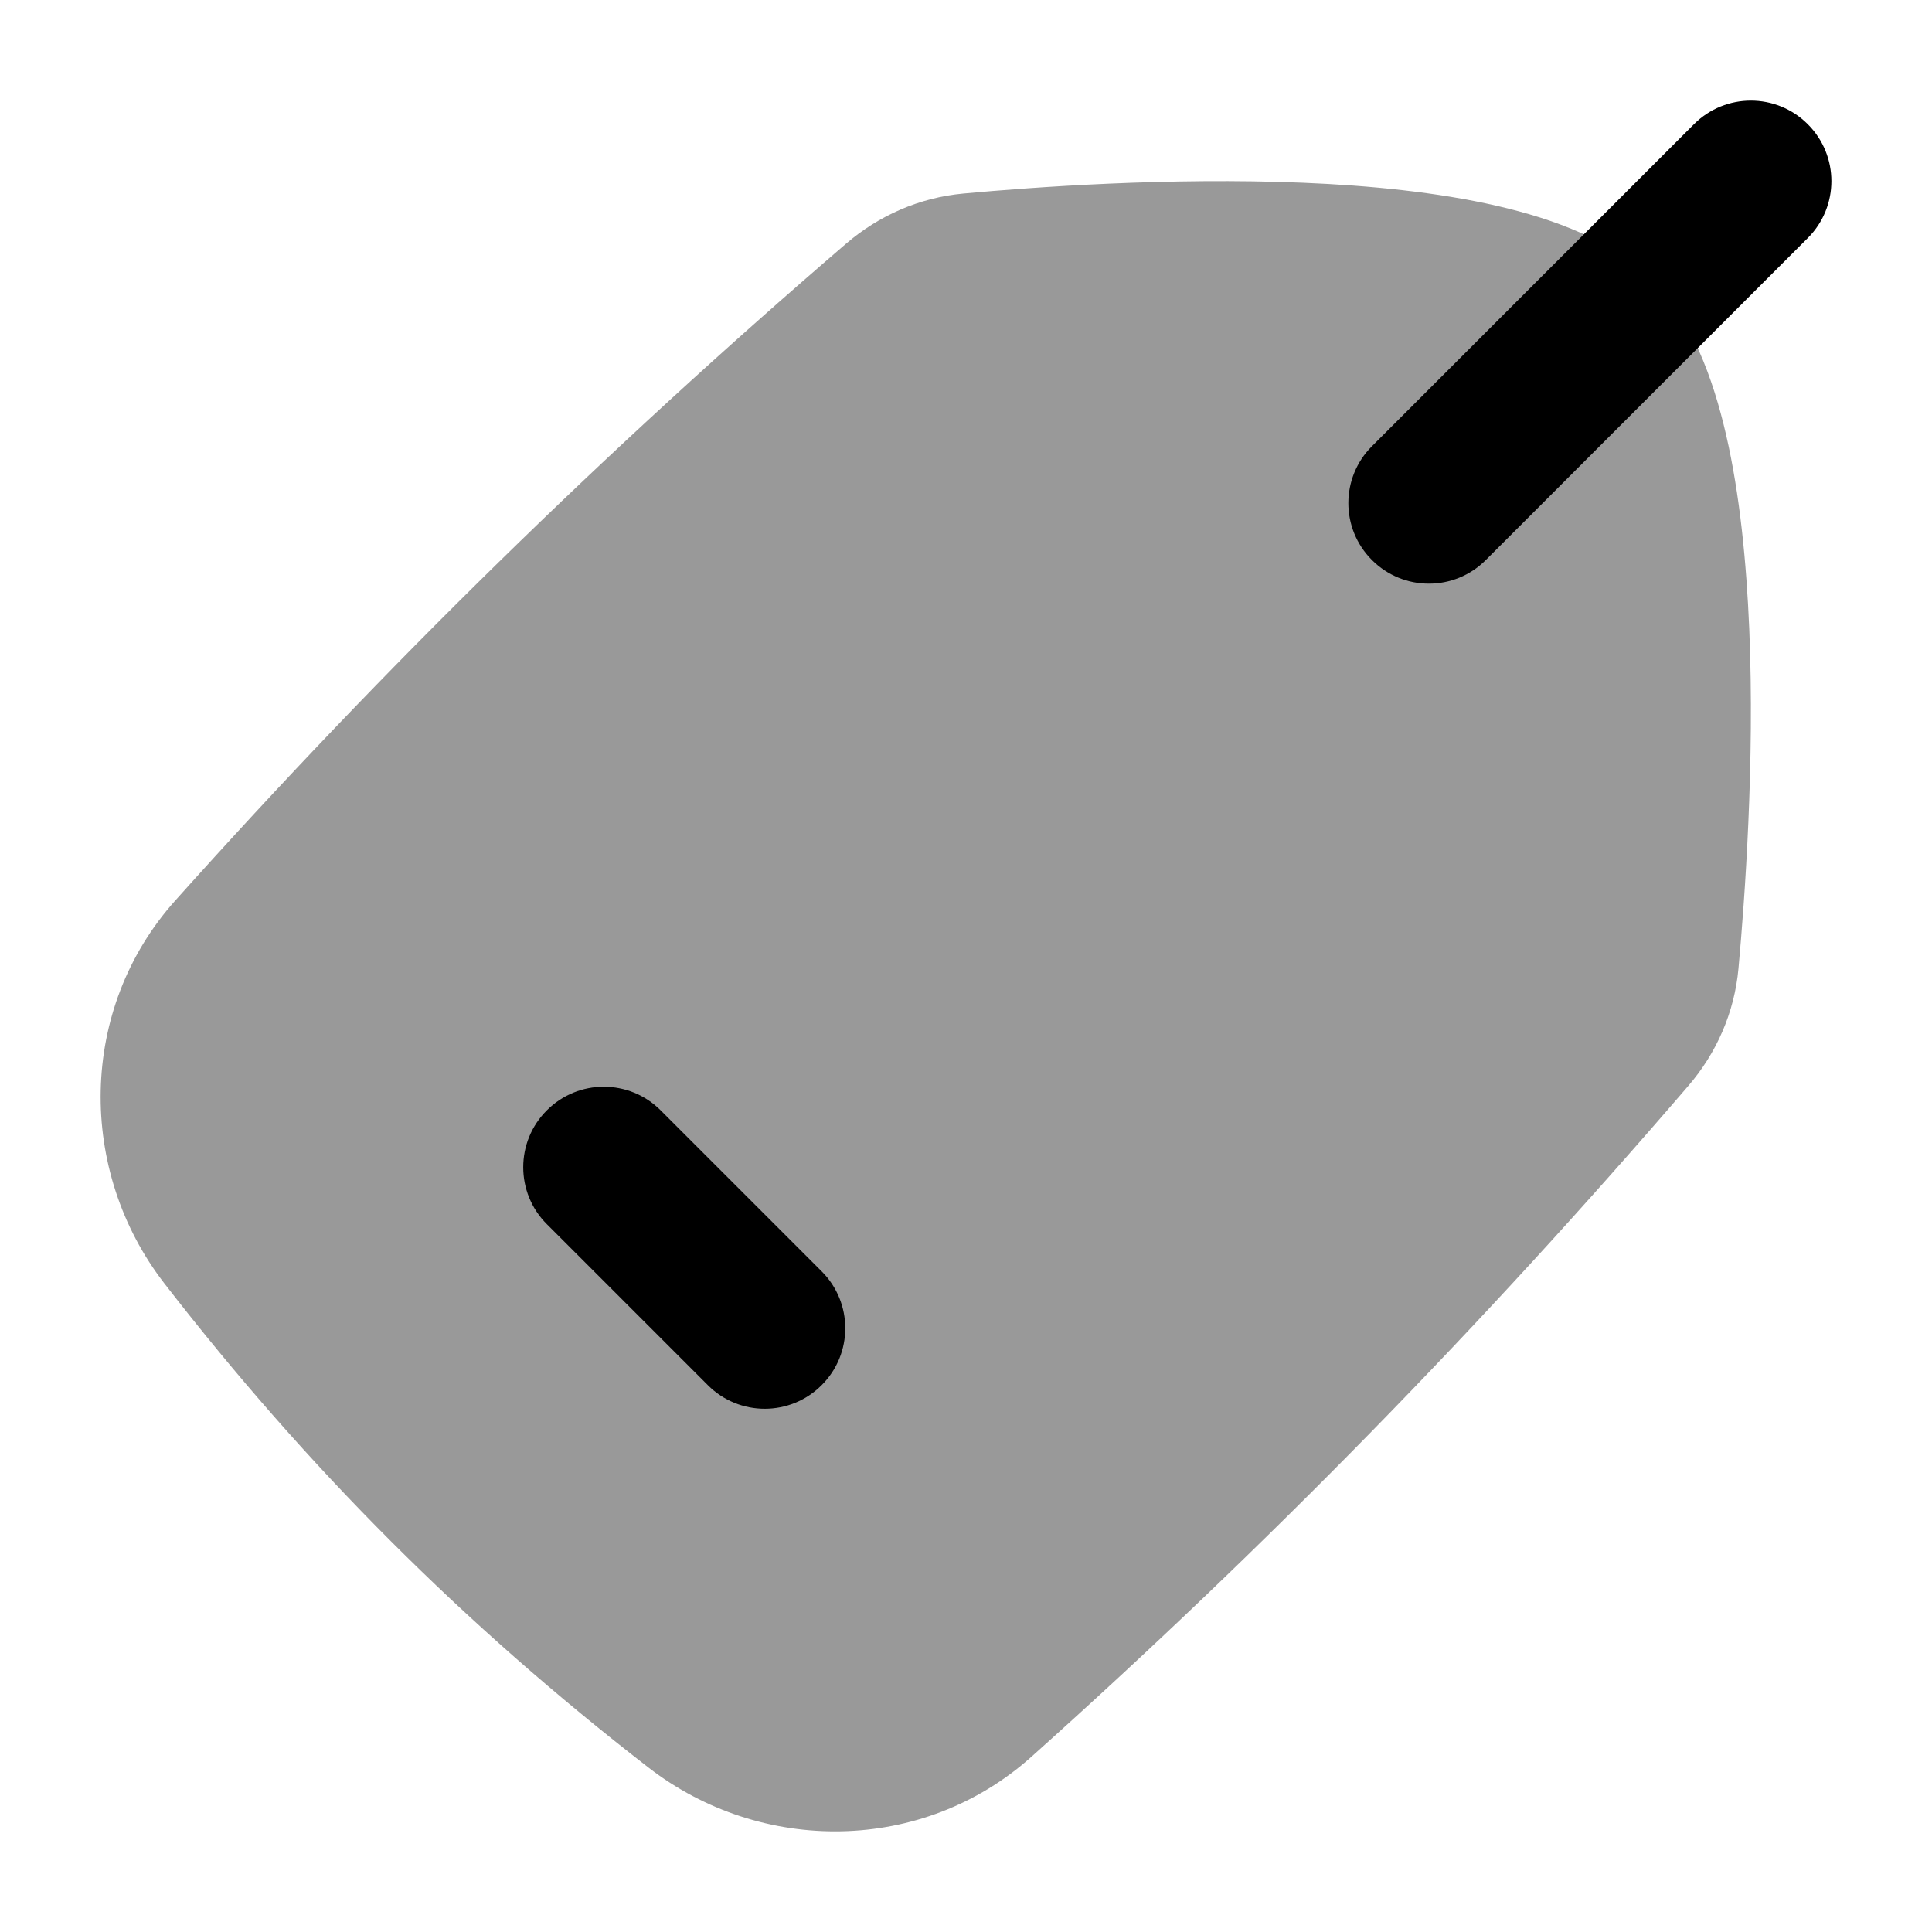 <svg width="24" height="24" viewBox="0 0 24 24" xmlns="http://www.w3.org/2000/svg">
<path opacity="0.4" d="M16.186 2.27C14.528 2.201 12.835 2.324 11.969 2.404C11.422 2.454 10.916 2.678 10.509 3.028C7.514 5.603 4.786 8.272 2.177 11.187C0.971 12.534 0.958 14.544 2.044 15.946C3.818 18.237 5.763 20.182 8.054 21.956C9.456 23.042 11.466 23.029 12.813 21.823C15.728 19.214 18.397 16.486 20.972 13.49C21.322 13.084 21.546 12.578 21.596 12.031C21.675 11.165 21.799 9.472 21.73 7.814C21.695 6.986 21.613 6.143 21.443 5.405C21.279 4.692 21.01 3.963 20.523 3.476C20.037 2.99 19.308 2.721 18.595 2.557C17.857 2.387 17.014 2.304 16.186 2.27Z" fill="currentColor"/>
<path fill-rule="evenodd" clip-rule="evenodd" d="M6.793 13.793C6.402 14.183 6.402 14.817 6.793 15.207L8.793 17.207C9.183 17.598 9.817 17.598 10.207 17.207C10.598 16.817 10.598 16.183 10.207 15.793L8.207 13.793C7.817 13.402 7.183 13.402 6.793 13.793Z" fill="currentColor"/>
<path fill-rule="evenodd" clip-rule="evenodd" d="M22.457 1.543C22.067 1.152 21.433 1.152 21.043 1.543L17.043 5.543C16.652 5.933 16.652 6.567 17.043 6.957C17.433 7.348 18.067 7.348 18.457 6.957L22.457 2.957C22.848 2.567 22.848 1.933 22.457 1.543Z" fill="currentColor"/>
</svg>
